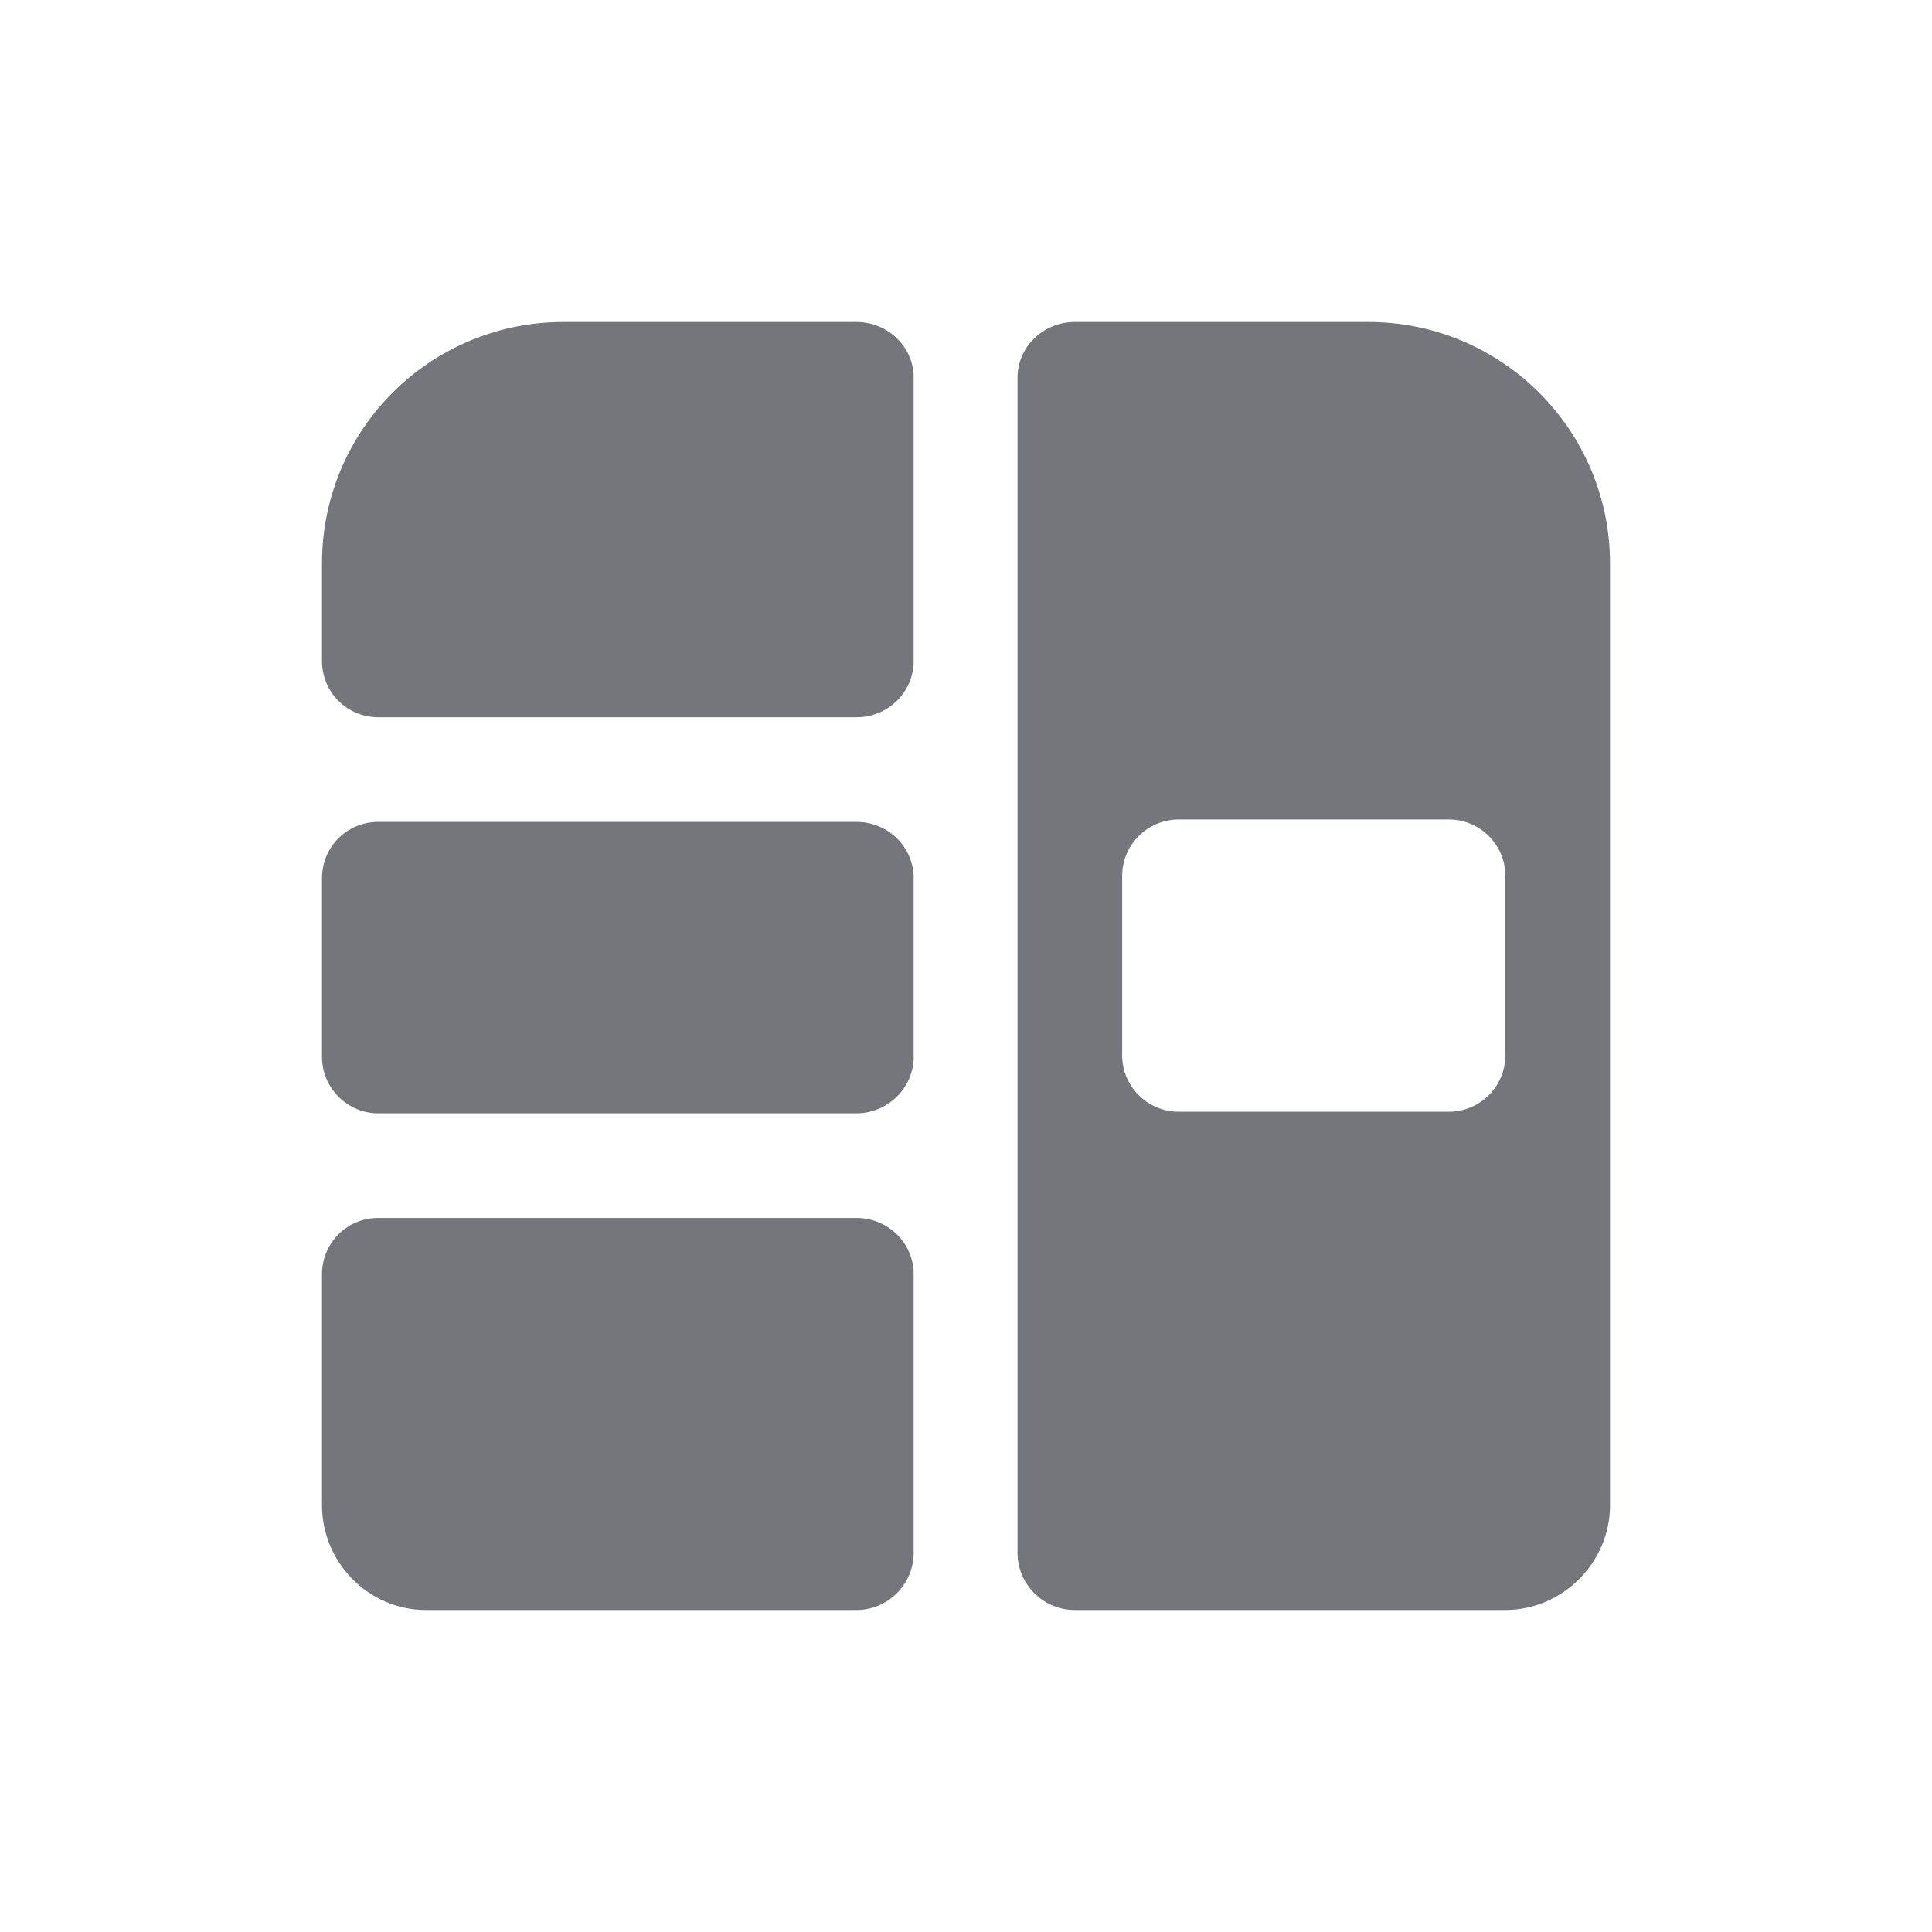 <svg xmlns="http://www.w3.org/2000/svg" fill="none" viewBox="0 0 24 24" focusable="false"><defs><clipPath id="Post_automat_Solid_svg__a"><path fill="#fff" fill-opacity="0" d="M0 0h24v24H0z"/></clipPath></defs><g clip-path="url(#Post_automat_Solid_svg__a)"><path fill="#74767B" fill-rule="evenodd" d="M10.64 4H7C5.34 4 4 5.34 4 7v1.21c0 .39.31.7.7.7h5.94c.39 0 .71-.31.71-.7V4.69c0-.38-.32-.69-.71-.69m2.71 16h5.35c.71 0 1.3-.59 1.3-1.3V7c0-1.66-1.35-3-3-3h-3.65c-.39 0-.71.31-.71.69v14.6c0 .39.32.71.71.71m.59-9.12c0-.39.32-.7.7-.7H18c.38 0 .7.31.7.7v2.23c0 .39-.32.7-.7.7h-3.36c-.38 0-.7-.31-.7-.7zM4 10.91c0-.39.31-.7.7-.7h5.94c.39 0 .71.31.71.7v2.22c0 .38-.32.7-.71.7H4.7c-.39 0-.7-.32-.7-.7zm0 7.79v-2.87c0-.39.31-.7.7-.7h5.94c.39 0 .71.31.71.7v3.46c0 .39-.32.71-.71.71H5.29C4.58 20 4 19.41 4 18.7"/></g></svg>